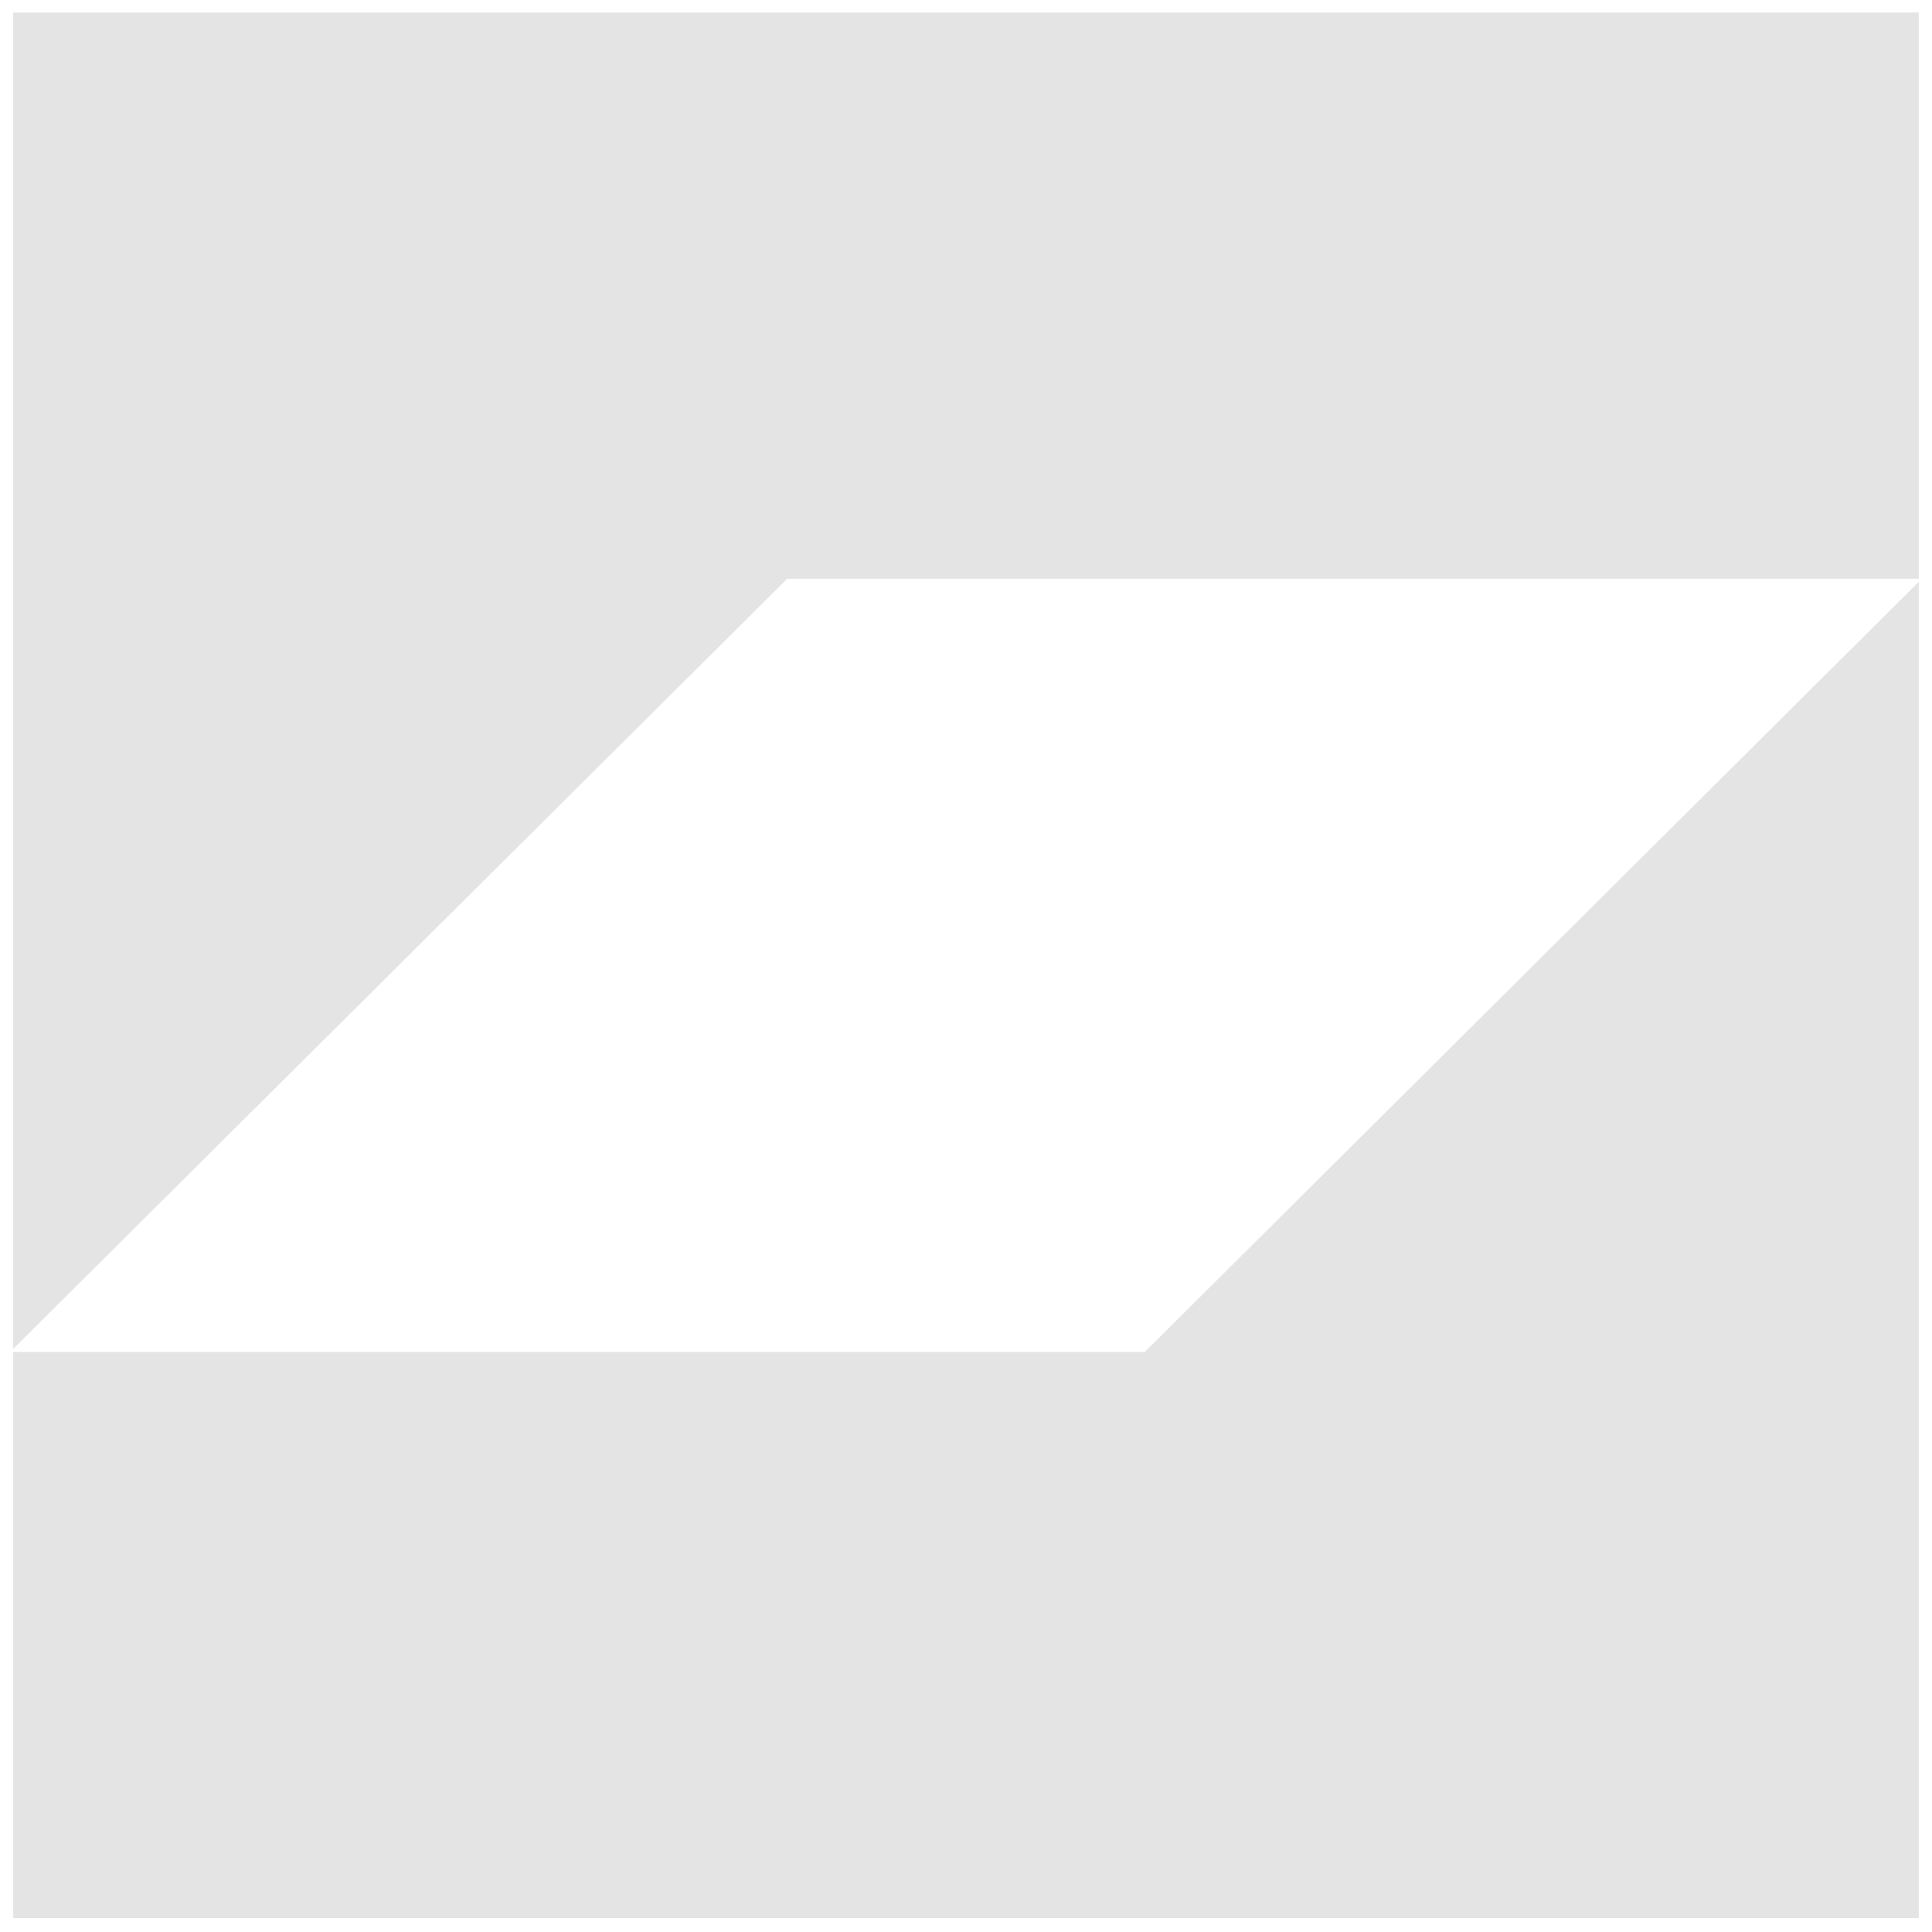 <svg width="73" height="73" viewBox="0 0 73 73" fill="none" xmlns="http://www.w3.org/2000/svg">
<path d="M0.5 0.475V50.967L29.746 21.867H72.5V0.475H0.5Z" fill="#E4E4E5"/>
<path d="M43.249 51.083H0.5V72.475H72.5V21.985L43.254 51.084L43.249 51.083Z" fill="#E4E4E5"/>
</svg>
